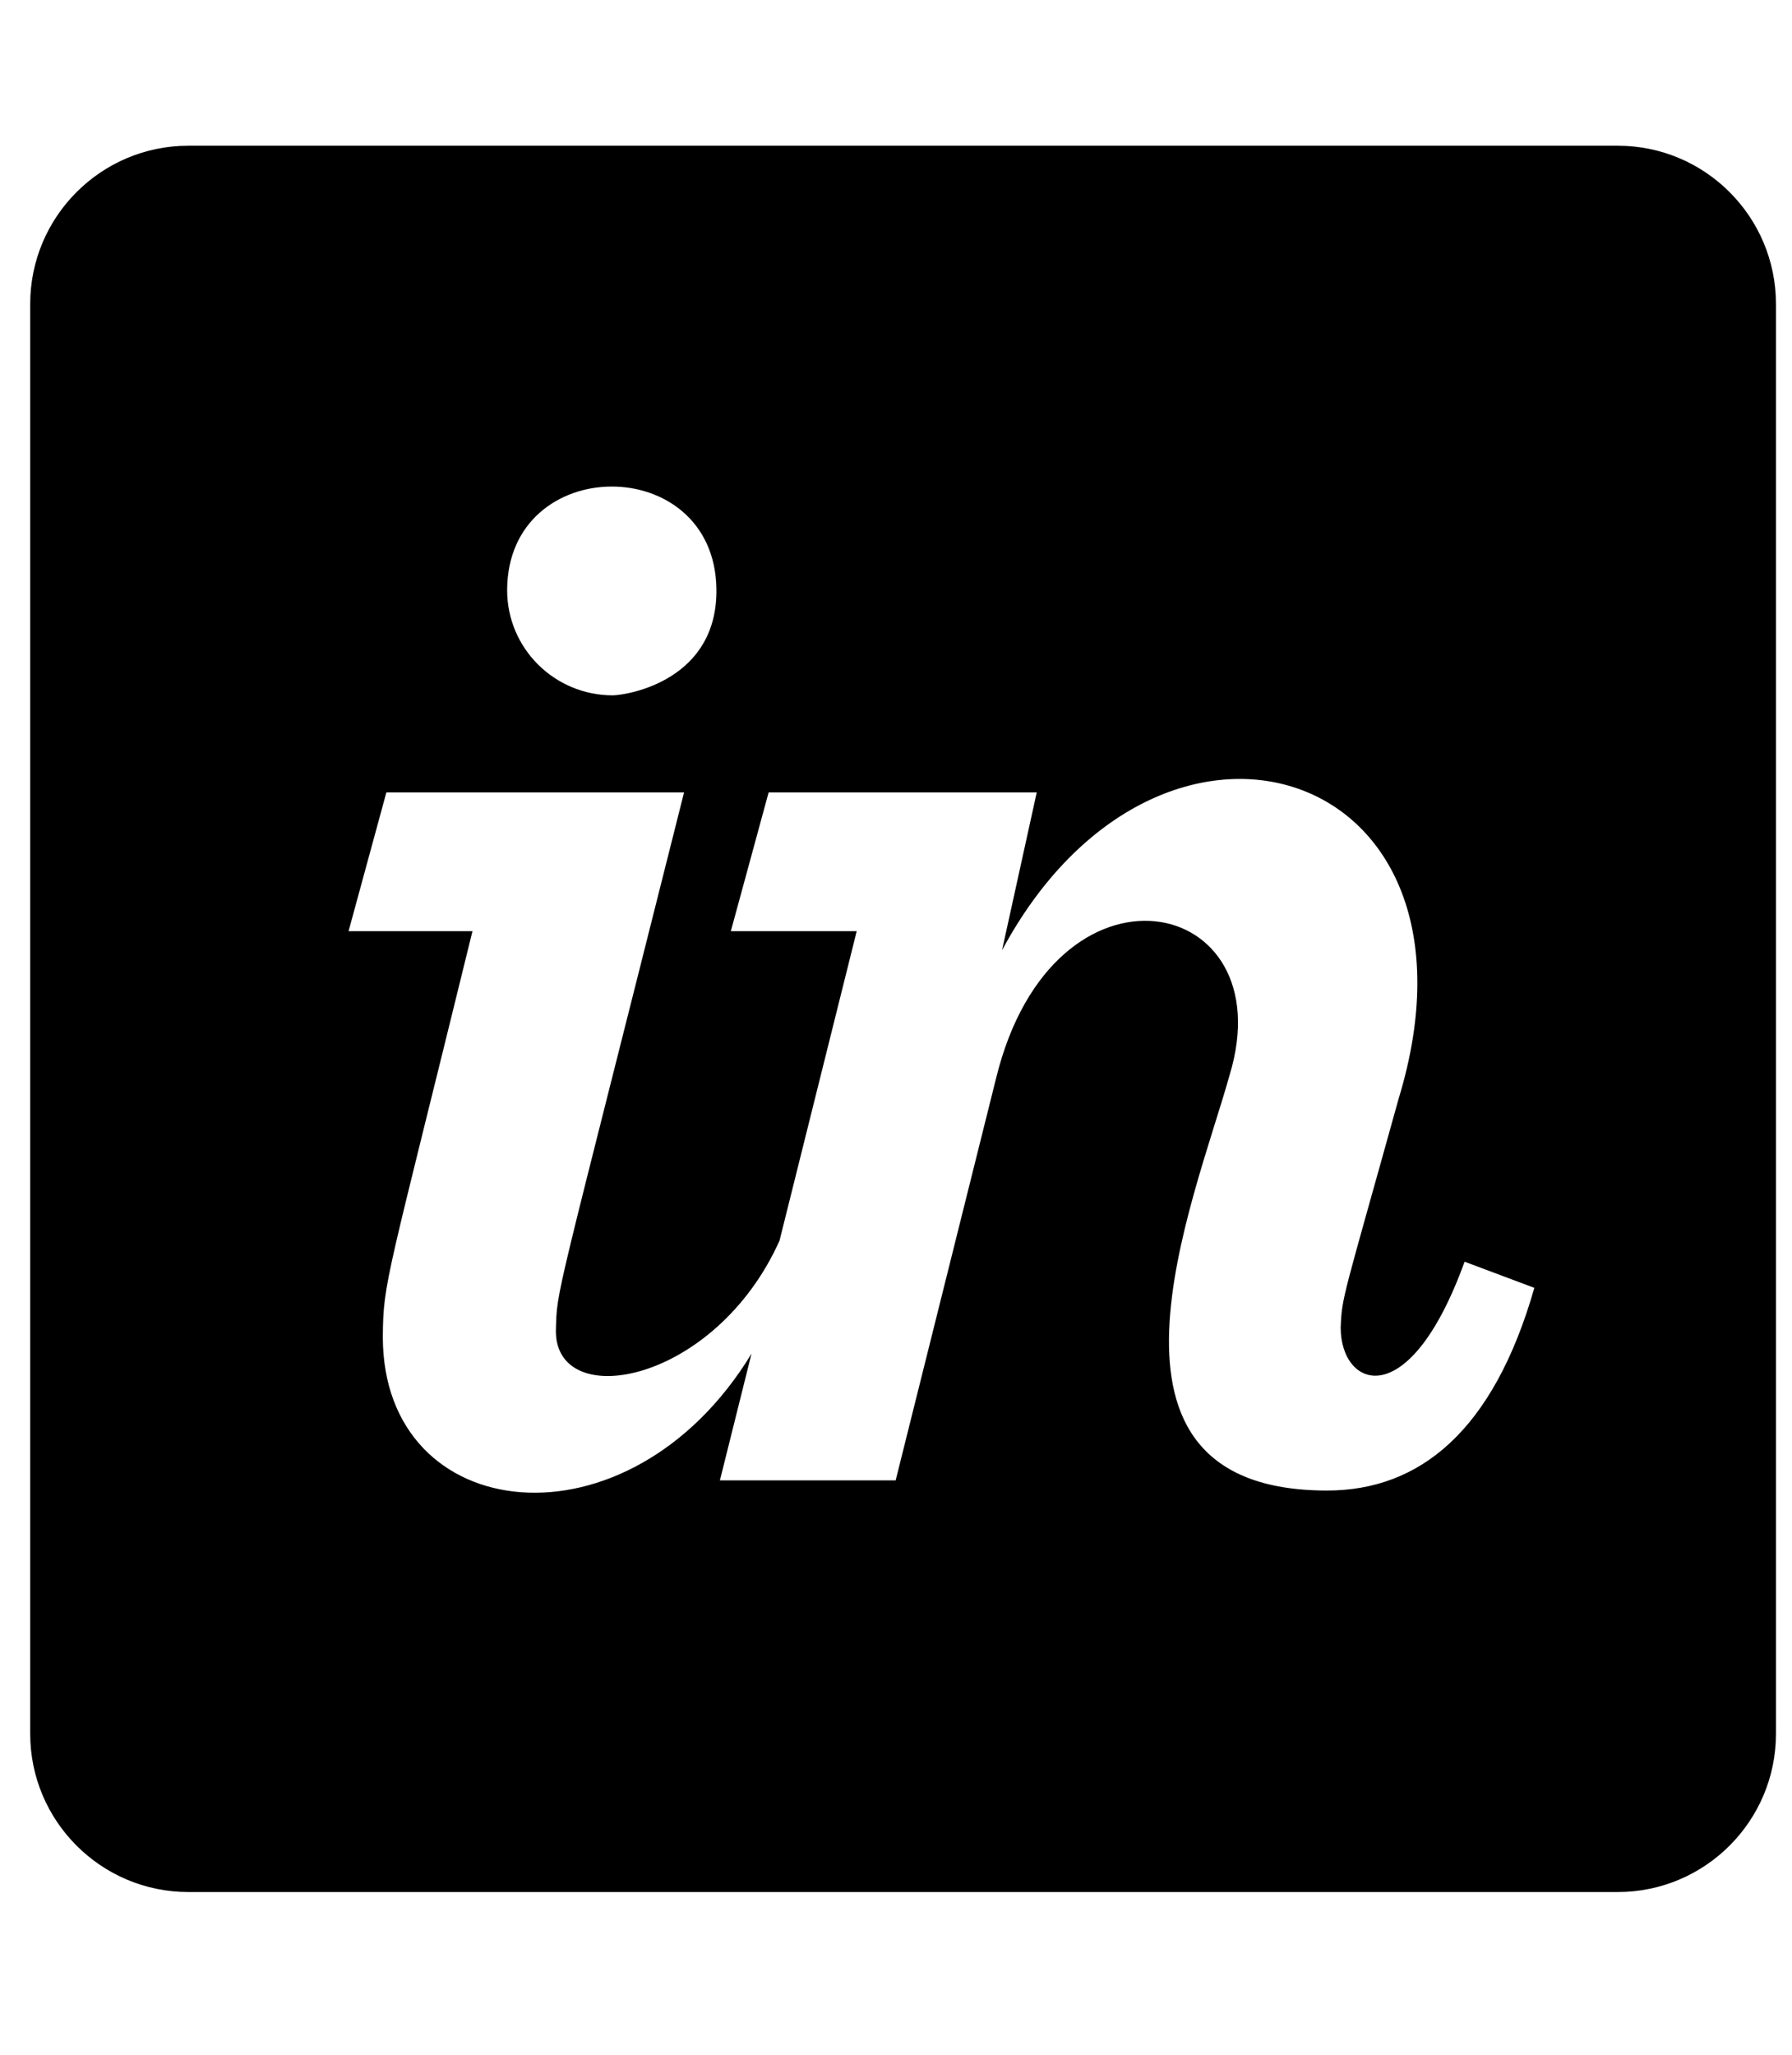 <svg width="41" height="47" viewBox="0 0 41 47" fill="none" xmlns="http://www.w3.org/2000/svg">
<g clip-path="url(#clip0_201_6771)">
<path d="M37.013 3.333H4.31C2.313 3.333 0.691 4.956 0.691 6.953V39.655C0.691 41.652 2.313 43.275 4.31 43.275H37.013C39.01 43.275 40.633 41.652 40.633 39.655V6.953C40.633 4.956 39.01 3.333 37.013 3.333ZM16.391 13.461C16.427 15.547 14.394 15.895 14.02 15.904C12.691 15.904 11.603 14.834 11.603 13.497C11.612 10.358 16.338 10.332 16.391 13.461ZM30.362 34.092C24.513 34.092 27.322 27.494 28.133 24.588C29.39 20.451 24.103 19.328 22.793 24.65L20.492 33.86H16.471L17.194 30.962C14.385 35.581 8.759 34.921 8.759 30.579C8.768 29.304 8.84 29.331 10.81 21.298H7.975L8.84 18.124H15.651C12.655 30.044 12.745 29.438 12.718 30.445C12.718 32.309 16.364 31.649 17.835 28.377L19.601 21.298H16.721L17.586 18.124H23.72L22.926 21.735C26.537 15.004 34.329 17.473 32.002 25.123C30.736 29.679 30.701 29.643 30.674 30.365C30.674 31.747 32.234 32.38 33.509 28.858L35.105 29.456C34.169 32.728 32.484 34.092 30.362 34.092Z" fill="black"/>
</g>
<defs>
<clipPath id="clip0_201_6771">
<rect width="39.942" height="45.648" fill="white" transform="translate(0.691 0.48)"/>
</clipPath>
</defs>
</svg>
